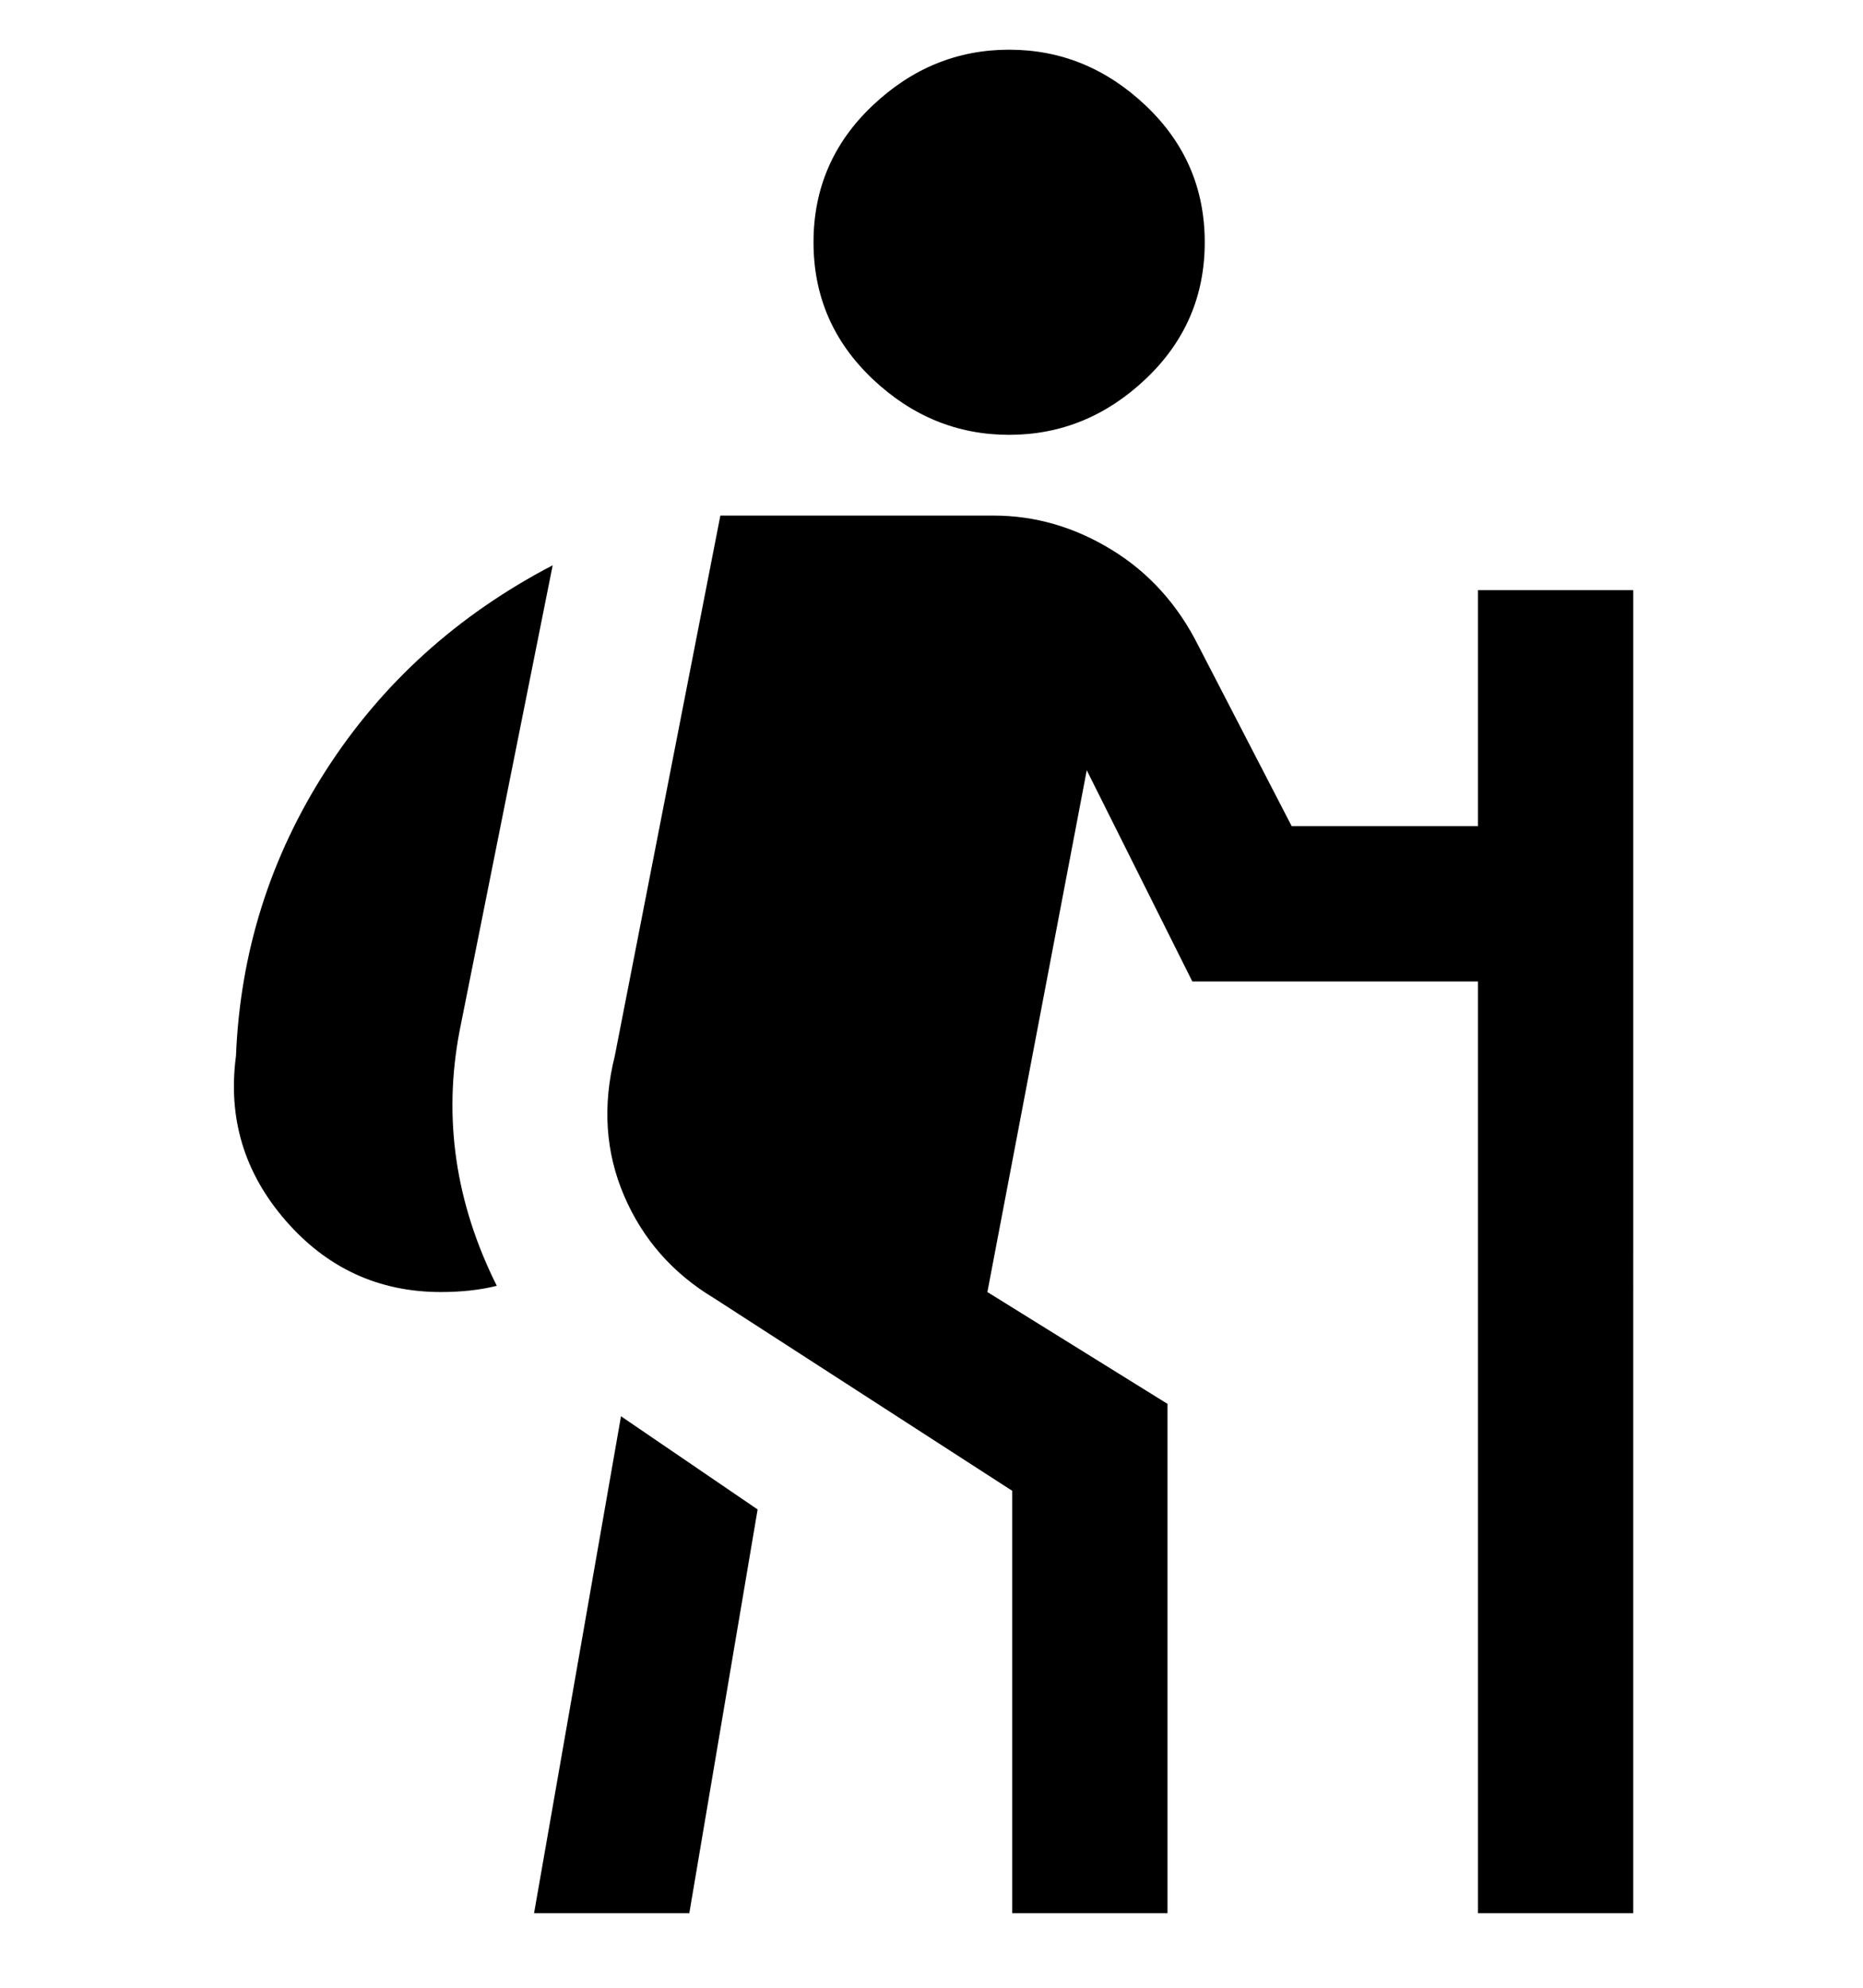 <svg viewBox="0 0 300 320" xmlns="http://www.w3.org/2000/svg"><path d="M238 95v38h-30l-15-29q-5-10-14-15.5T160 83h-44l-17 87q-3 12 1.5 22.5T115 209l48 31v68h25v-82l-29-18 16-84 17 34h46v150h25V95h-25zM100 228l-14 80h25l11-65-22-15zm-26-62l15-75q-23 12-36.5 33T38 170q-2 15 8 26.5T71 208q5 0 9-1-10-20-6-41zM194 39q0 13-9.5 22t-22 9q-12.5 0-22-9T131 39q0-13 9.5-22t22-9q12.5 0 22 9t9.5 22z"/></svg>